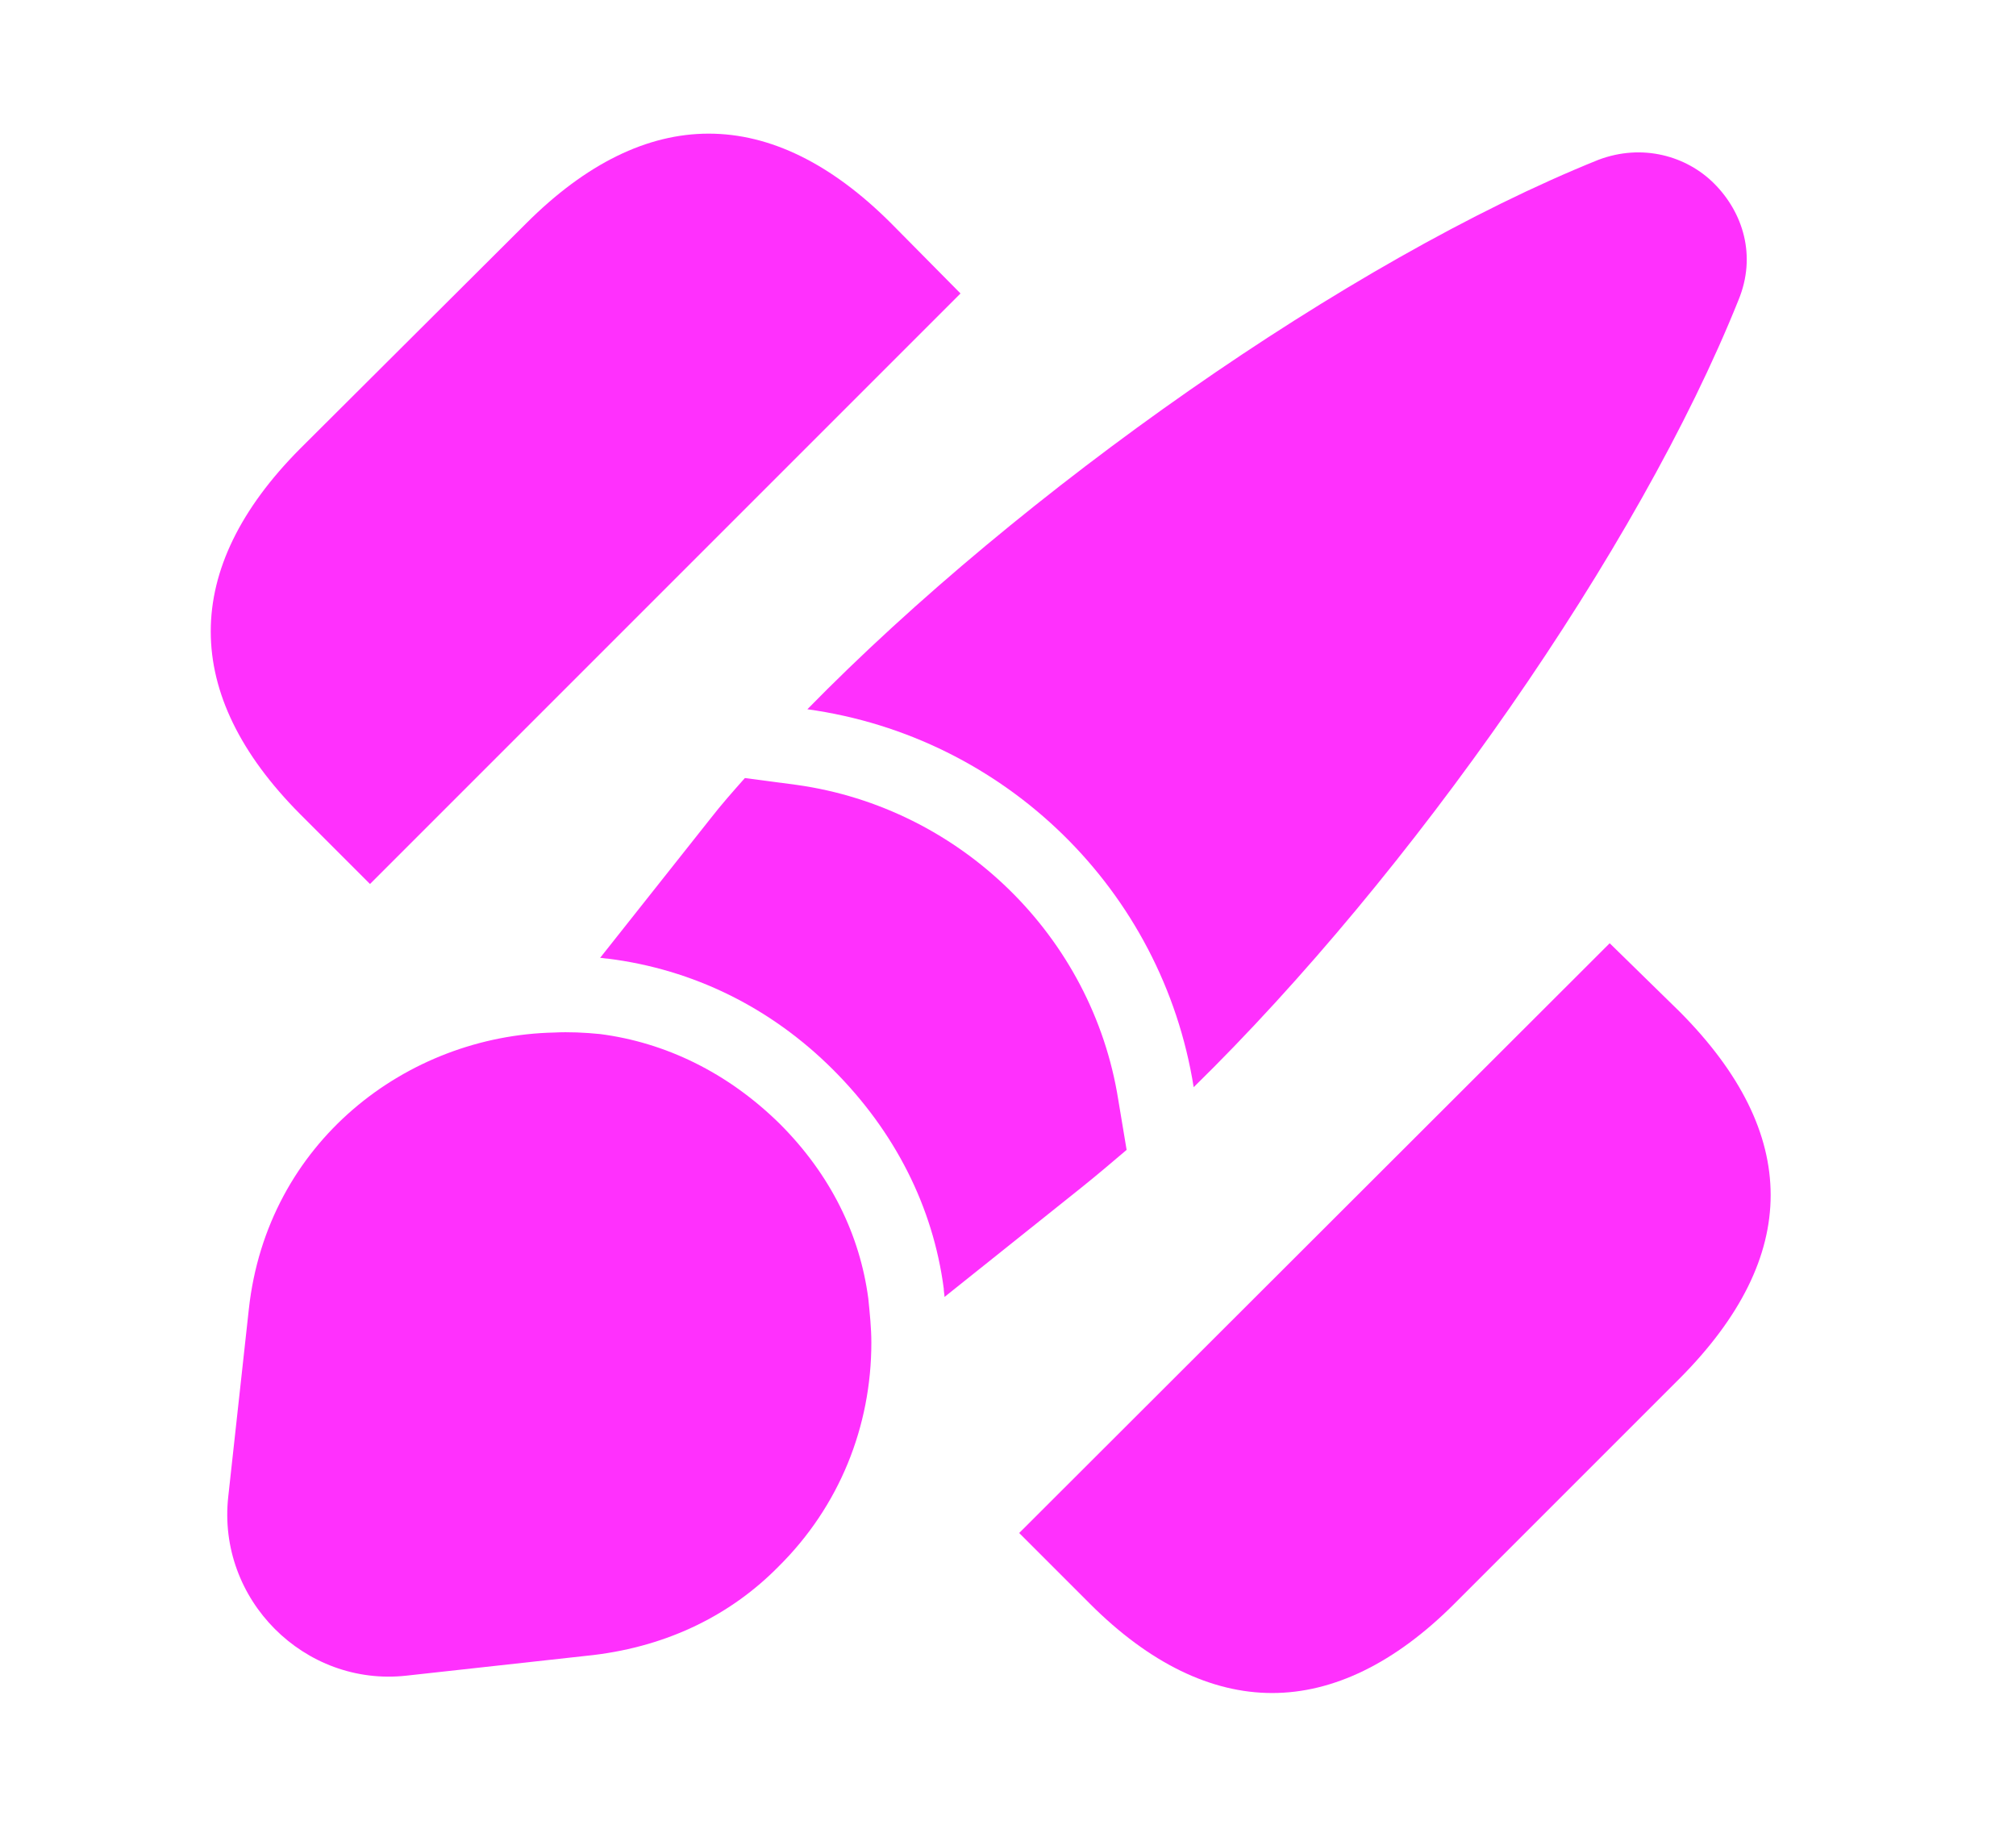 <svg width="739" height="672" viewBox="0 0 739 672" fill="none" xmlns="http://www.w3.org/2000/svg">
<path d="M615.758 370.889L590.062 345.752L373.599 561.935L399.575 587.91C421.361 609.696 443.984 620.589 466.329 620.589C488.673 620.589 511.297 609.696 533.083 587.91L615.758 505.236C660.167 460.547 660.167 415.578 615.758 370.889Z" fill="#FF30FD"/>
<path d="M326.674 81.875C282.823 38.024 236.738 38.024 192.887 81.875L109.933 164.55C66.361 208.401 66.361 254.487 109.933 298.338L135.629 324.034L352.091 107.572L326.674 81.875Z" fill="#FF30FD"/>
<path d="M637.266 109.995C600.677 201.328 517.165 320.592 437.562 398.518C426.111 326.457 368.574 270.037 295.954 259.982C374.16 180.101 494.262 95.471 585.874 58.602C602.074 52.458 618.274 57.206 628.329 67.261C638.942 77.874 643.97 93.795 637.266 109.995Z" fill="#FF30FD"/>
<path d="M412.982 421.498C407.395 426.246 401.809 430.994 396.223 435.463L346.227 475.404C346.227 474.566 345.948 473.449 345.948 472.332C342.038 442.446 328.073 414.795 305.449 392.171C282.546 369.268 254.056 355.302 222.774 351.392C221.936 351.392 220.819 351.113 219.981 351.113L260.48 300C264.391 294.972 268.58 290.224 273.049 285.197L292.042 287.71C352.093 296.089 400.413 343.292 409.909 403.064L412.982 421.498Z" fill="#FF30FD"/>
<path d="M319.407 492.16C319.407 522.883 307.677 552.21 285.332 574.276C268.294 591.593 245.391 603.323 217.461 606.675L149.031 614.216C111.604 618.406 79.483 586.286 83.673 548.579L91.214 479.87C97.918 418.702 149.031 379.599 203.216 378.482C208.523 378.203 214.388 378.482 219.974 379.04C243.715 382.113 266.619 393.006 285.891 411.999C304.604 430.712 315.218 452.777 318.29 475.96C318.849 481.546 319.407 486.853 319.407 492.16Z" fill="#FF30FD"/>
</svg>
